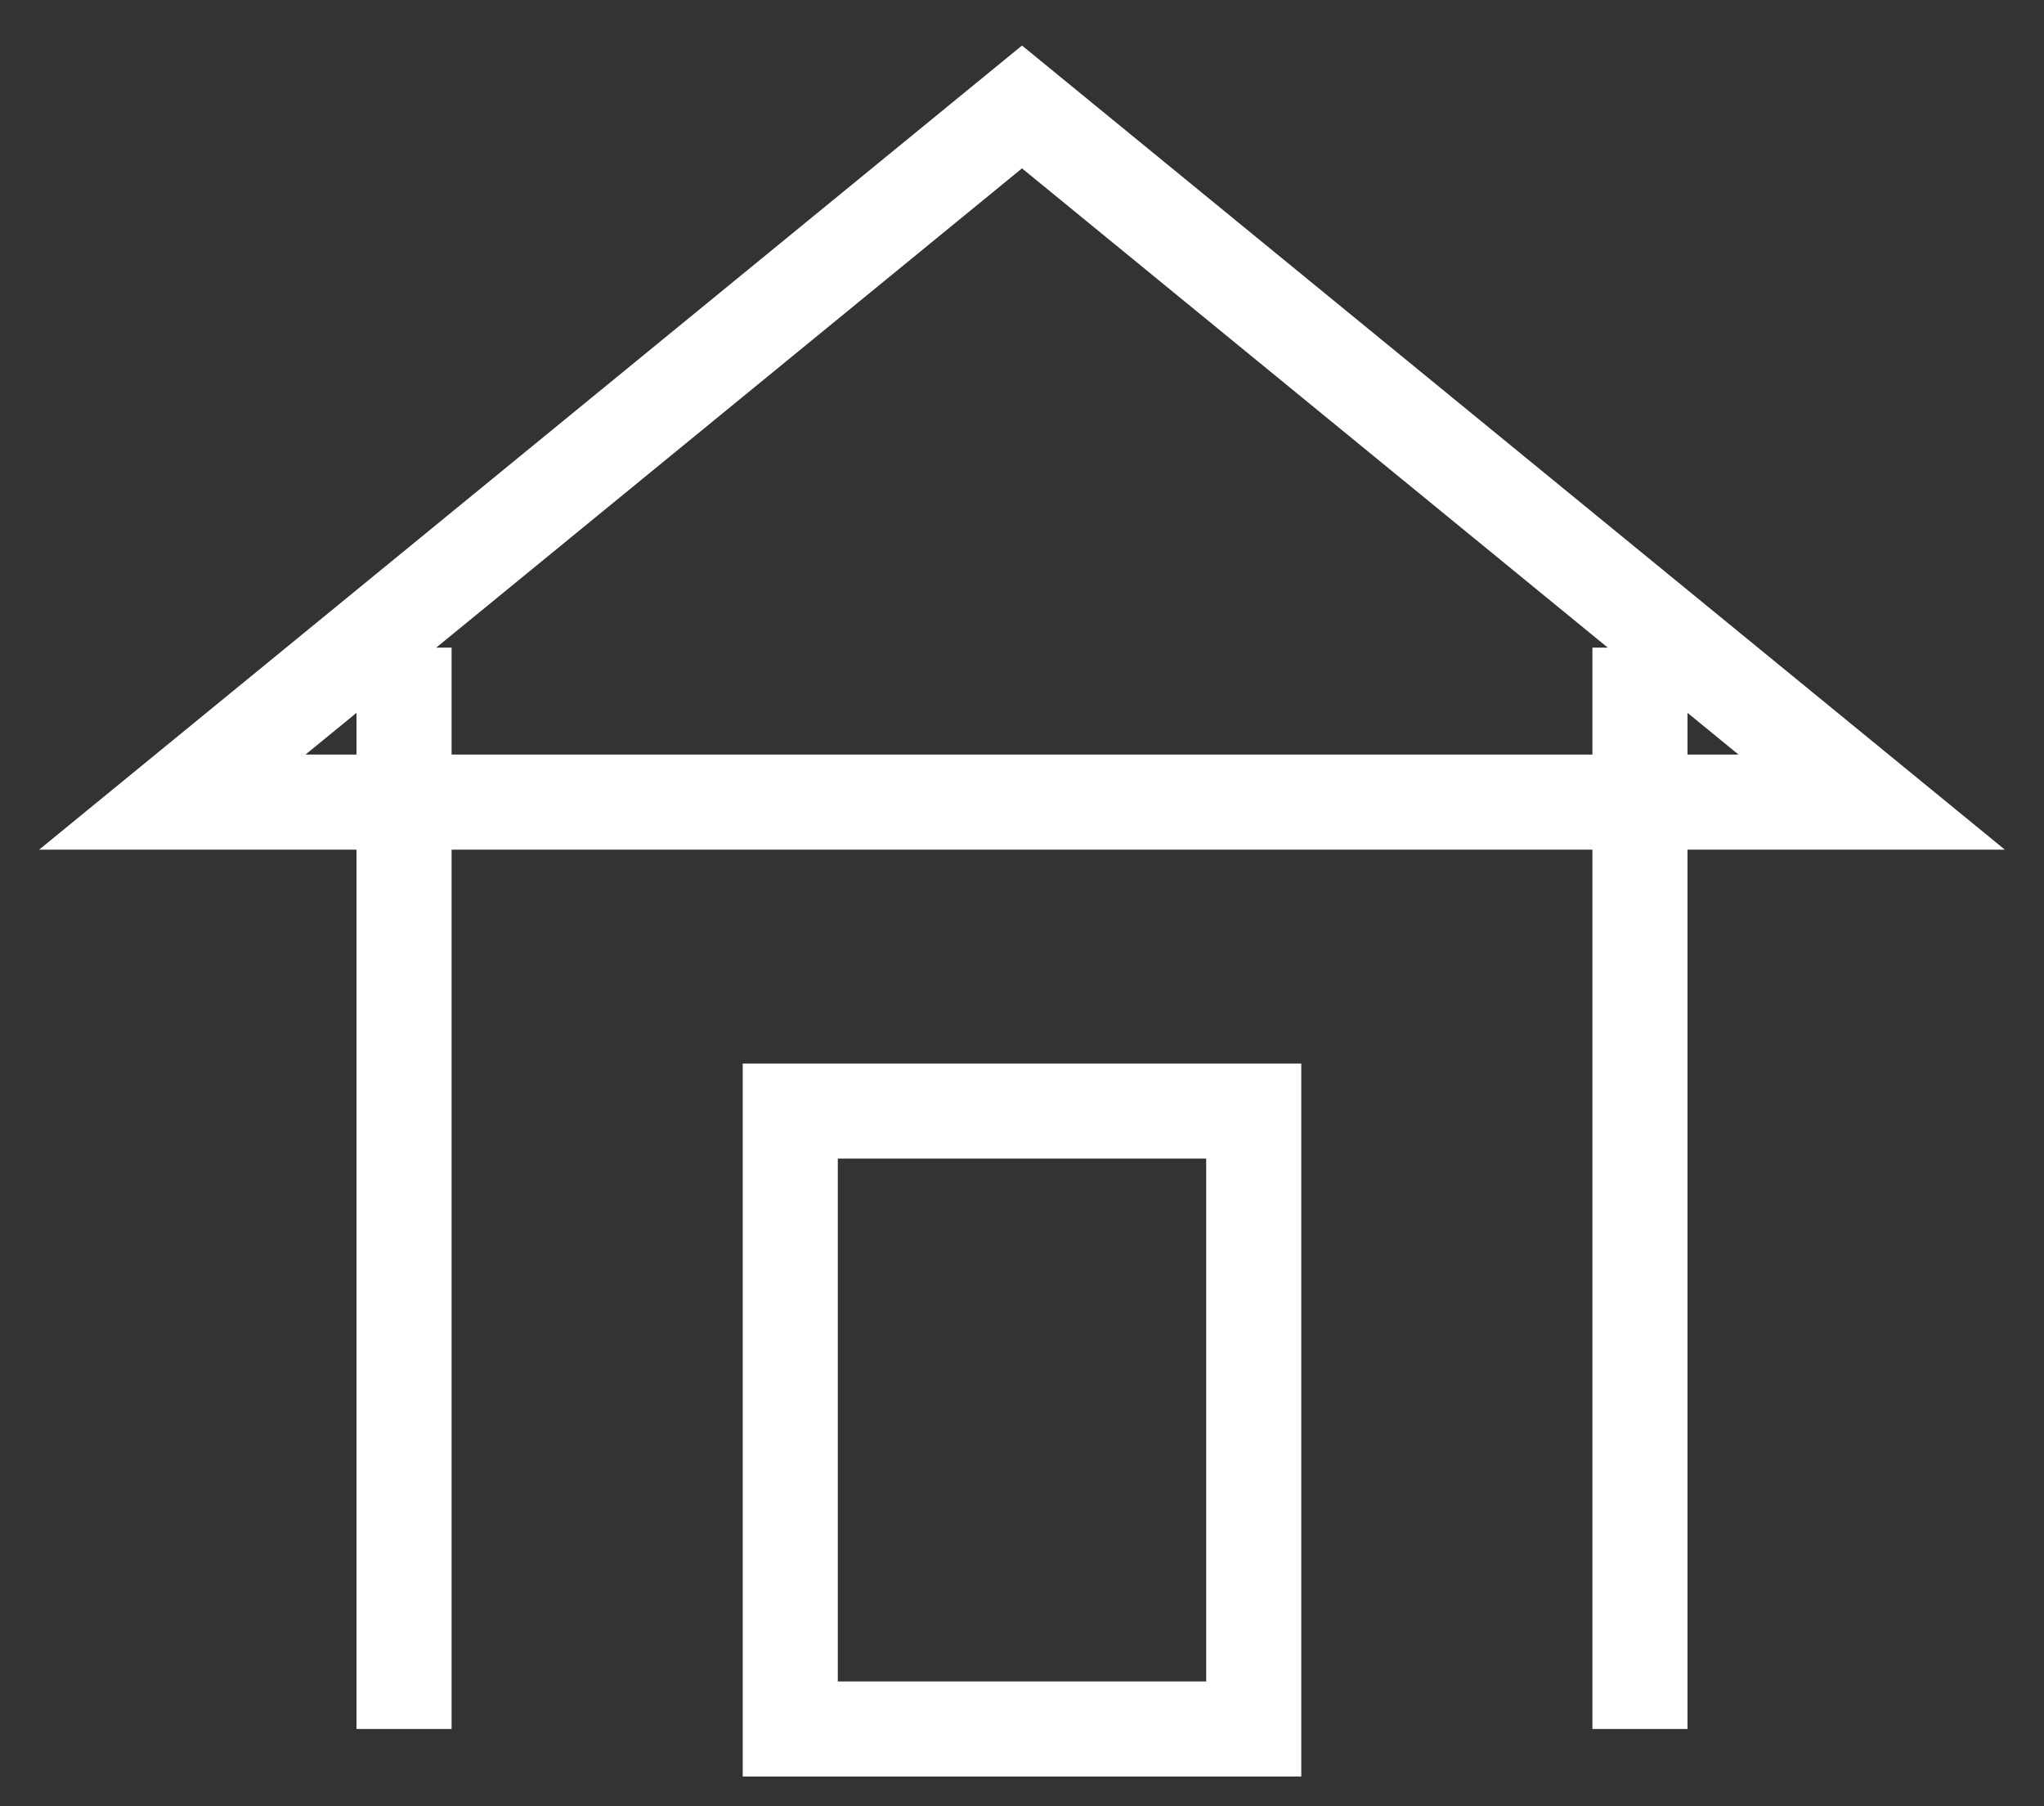<svg width="43" height="38" viewBox="0 0 43 38" fill="none" xmlns="http://www.w3.org/2000/svg">
<rect x="0" y="0" width="43" height="38" fill="#333333" stroke="none"/>
<path d="M34.5 36.375V13.625M3.625 16.875L21.5 2.25L39.375 16.875H3.625ZM26.375 36.375V23.375H16.625V36.375H26.375ZM8.5 36.375V13.625V36.375Z" stroke="white" stroke-width="2"/>
</svg>
